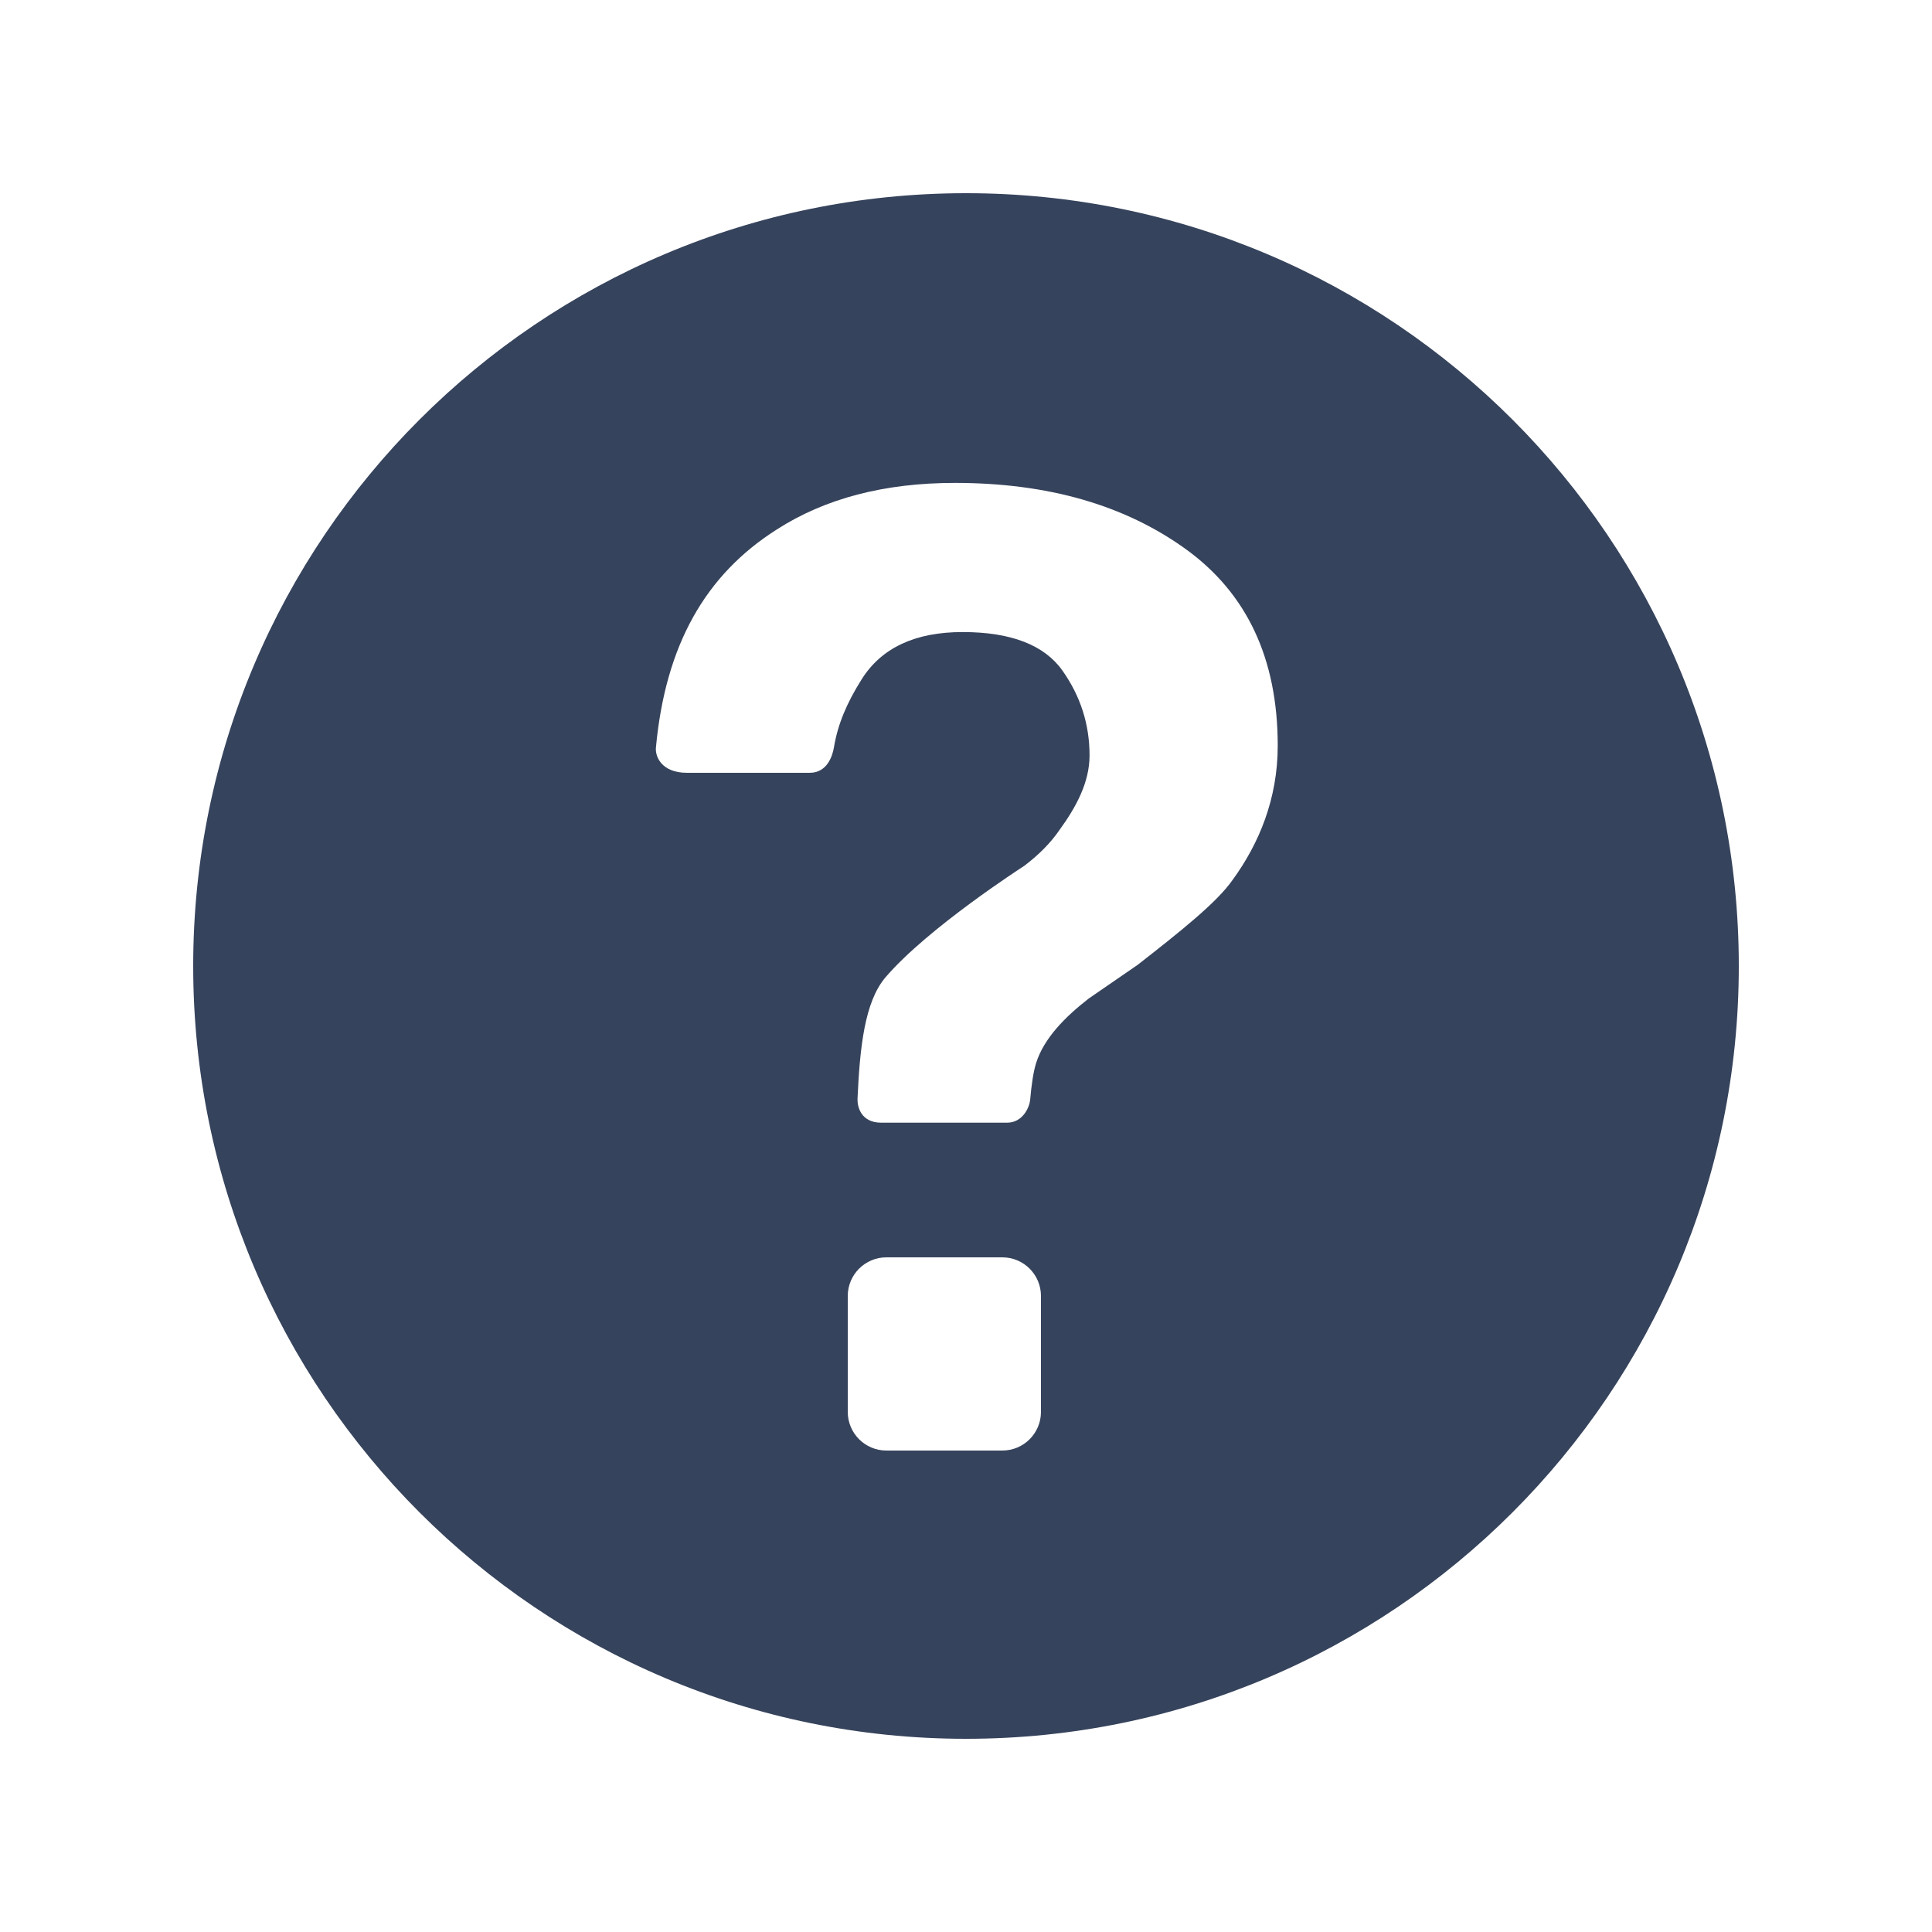 <?xml version="1.0" encoding="UTF-8"?>
<svg width="20px" height="20px" viewBox="0 0 20 20" version="1.1" xmlns="http://www.w3.org/2000/svg" xmlns:xlink="http://www.w3.org/1999/xlink">
    <title>48A1657A-2E8D-4BDE-A76A-11BC7C9C2B0B@1x</title>
    <g id="Web" stroke="none" stroke-width="1" fill="none" fill-rule="evenodd">
        <g id="14-交互补充" transform="translate(-1186, -254)" fill="#36435C" fill-rule="nonzero">
            <g id="疑问备份" transform="translate(1186, 254)">
                <path d="M10,2 C5.582,2 2,5.582 2,10 C2,14.418 5.582,18 10,18 C14.418,18 18,14.418 18,10 C18,5.582 14.418,2 10,2 Z M10.776,14.616 C10.776,14.837 10.597,15.016 10.376,15.016 L9.176,15.016 C8.955,15.016 8.776,14.837 8.776,14.616 L8.776,13.416 C8.776,13.195 8.955,13.016 9.176,13.016 L10.376,13.016 C10.597,13.016 10.776,13.195 10.776,13.416 L10.776,14.616 Z M12.759,9.11 C12.598,9.34 12.233,9.632 11.777,9.988 L11.27,10.337 C11.024,10.528 10.806,10.75 10.726,11.004 C10.698,11.091 10.677,11.233 10.664,11.387 C10.656,11.464 10.587,11.622 10.425,11.622 L9.123,11.622 C8.912,11.622 8.874,11.456 8.877,11.375 C8.901,10.844 8.95,10.372 9.166,10.118 C9.605,9.604 10.602,8.964 10.602,8.964 C10.754,8.849 10.877,8.725 10.97,8.589 C11.139,8.356 11.279,8.1 11.279,7.82 C11.279,7.498 11.185,7.205 10.997,6.94 C10.809,6.676 10.464,6.543 9.965,6.543 C9.474,6.543 9.125,6.706 8.92,7.032 C8.768,7.273 8.673,7.495 8.633,7.736 C8.619,7.821 8.565,8 8.382,8 L7.112,8 C6.842,8 6.782,7.825 6.79,7.741 C6.888,6.676 7.304,5.949 8.04,5.482 C8.54,5.16 9.155,4.999 9.885,4.999 C10.845,4.999 11.641,5.227 12.276,5.685 C12.909,6.143 13.227,6.82 13.227,7.719 C13.227,8.269 13.034,8.733 12.759,9.11 L12.759,9.11 L12.759,9.11 Z" id="形状"></path>
            </g>
        </g>
    </g>
</svg>